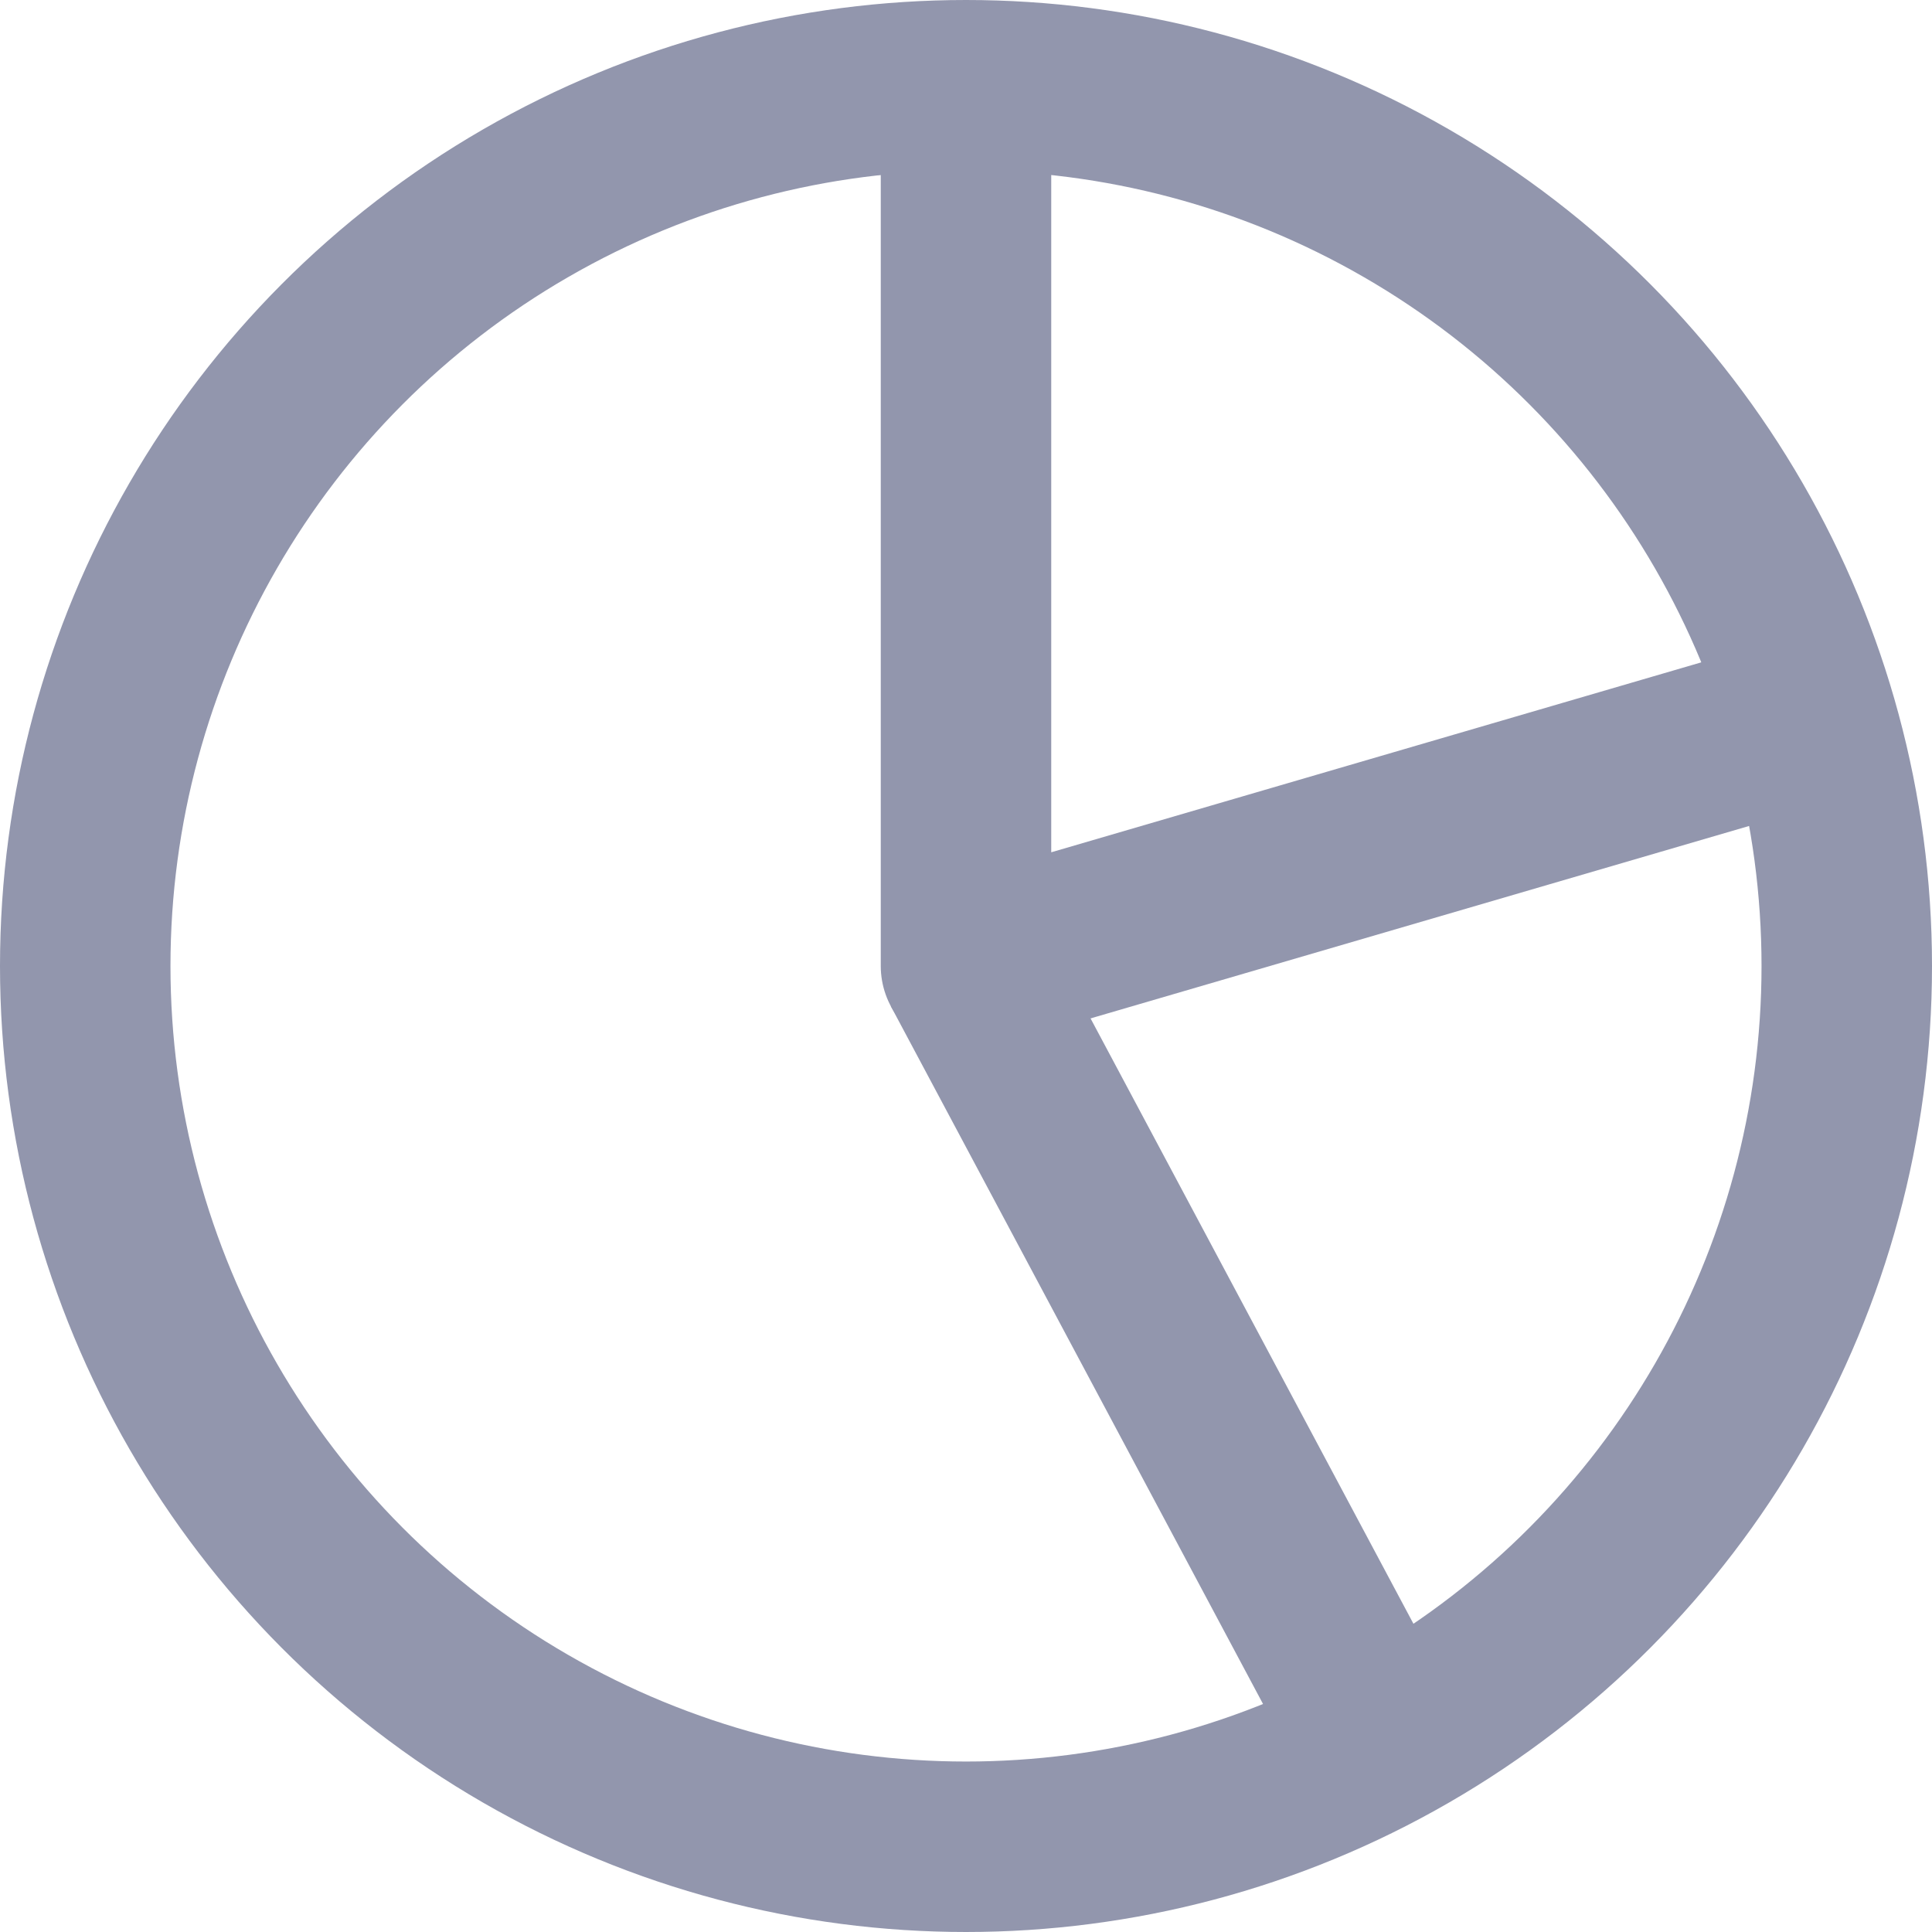 <svg xmlns="http://www.w3.org/2000/svg" width="17" height="17" viewBox="0 0 17 17">
    <g fill="none" fill-rule="evenodd" stroke="#9296AD" stroke-width="1.5">
        <circle cx="8.5" cy="8.5" r="7.75"/>
        <path stroke-linecap="round" stroke-linejoin="round" d="M8.5 0.789L8.5 8.5 15.786 6.371"/>
        <path d="M8.5 8.5L12.143 15.33"/>
    </g>
</svg>
